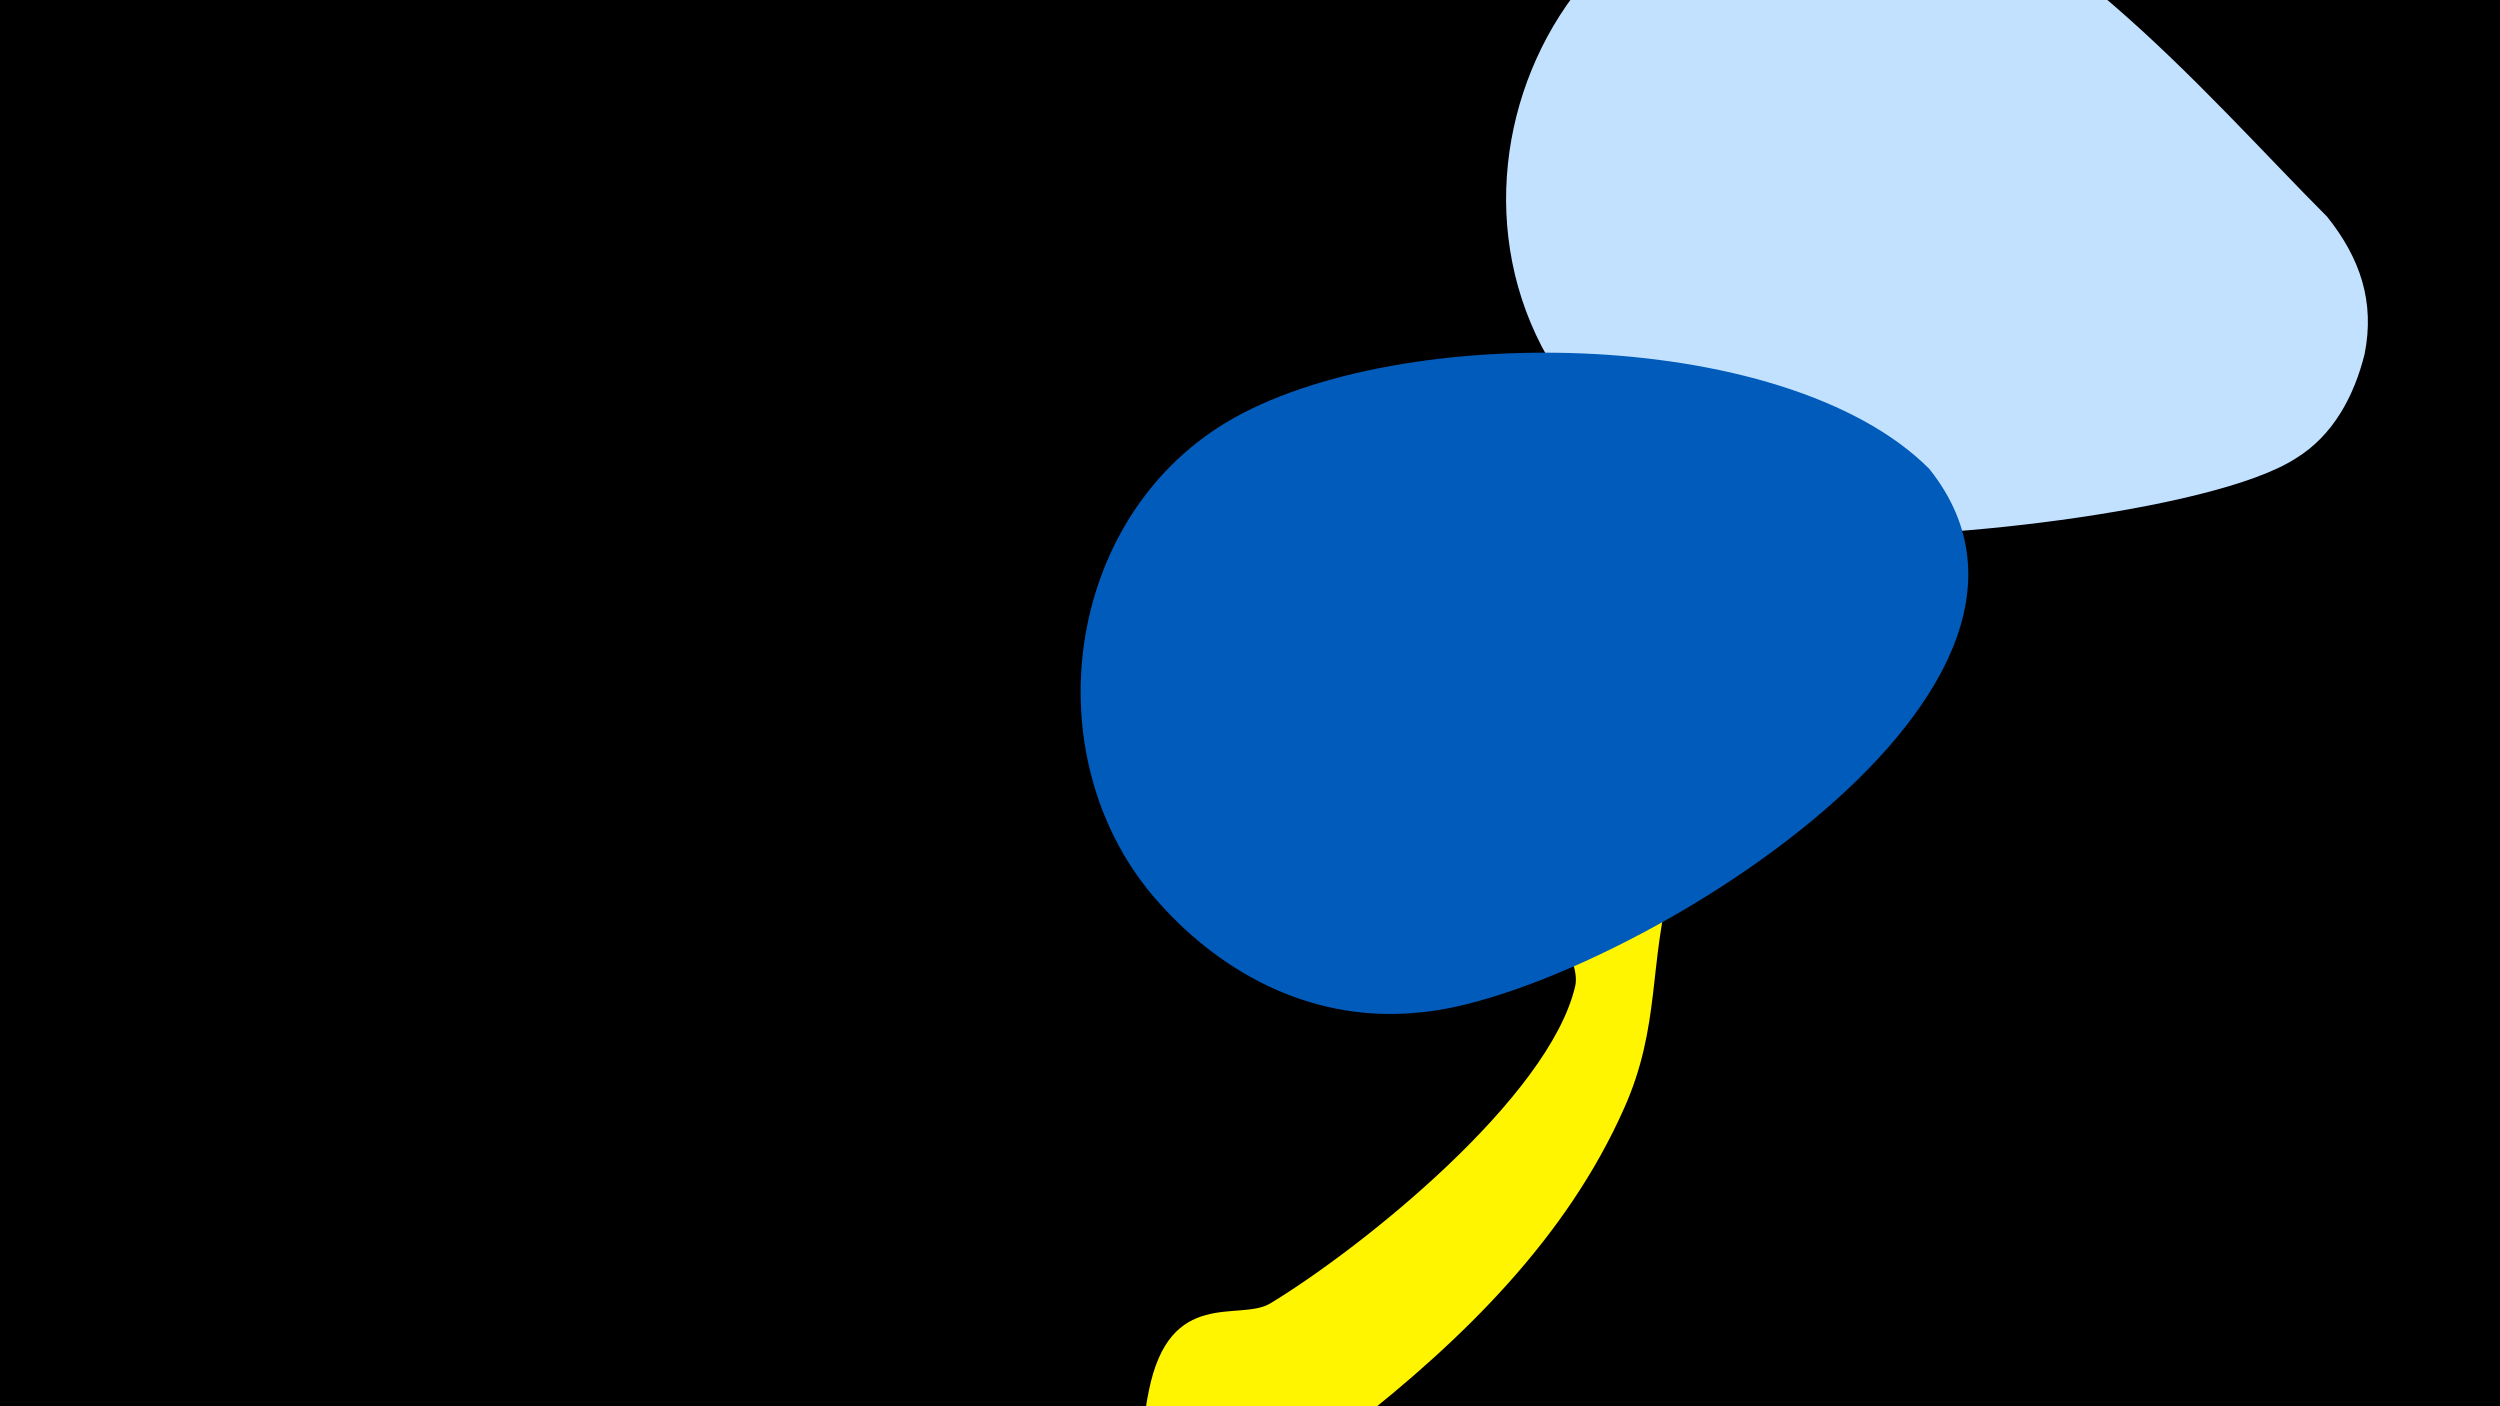 <svg width="1200" height="675" viewBox="-500 -500 1200 675" xmlns="http://www.w3.org/2000/svg"><path d="M-500-500h1200v675h-1200z" fill="#000"/><path d="M51.4 167.8c10-50.3 43.6-33.2 58.4-42.2 44.6-27.1 133.9-98.9 146.3-152.3 6.1-26.3-76-112.6-94.2-134.5-0.9-1-64.3-63.6-51.2-65.8 6.2-1 157.6 153.2 160.2 152.3 6.8-2.4 19.1-33.7 23.6-39.9 16.6-22.7 41.4-39.7 49.9-67.6 6.5-21.5-1.9-42.6 3.6-64 4.1-16.2 35.3-97.3 44.1-110.9 5.8-8.9 19.2-9.8 27.5-4.1 17.3 11.8 2.3 36.7-2.5 49.9-24.5 67.8-30.1 60.5-58.7 112.5-9.1 16.5-9.7 35.4-18.6 52-12.8 24-30.1 42.5-37.6 69.6-10.9 39.9-5.1 69.7-22.5 108.9-27.8 62.8-77.8 111.4-130.2 152.5-6.9 5.4-8.8 20.2-16.5 27.2-29.4 26.6-91.1 4.2-82.3-40z"  fill="#fff500" /><path d="M617-396c-58-58-142-159-226-166-151-13-226 176-115 274 27 24 61 39 97 44 44 5 189-10 229-36 18-11 28-30 33-50 5-25-2-46-18-66z"  fill="#c2e1ff" /><path d="M426-275c-70-70-262-71-341-20-76 49-88 162-29 228 32 36 76 58 125 53 88-7 333-151 245-261z"  fill="#005bbb" /></svg>